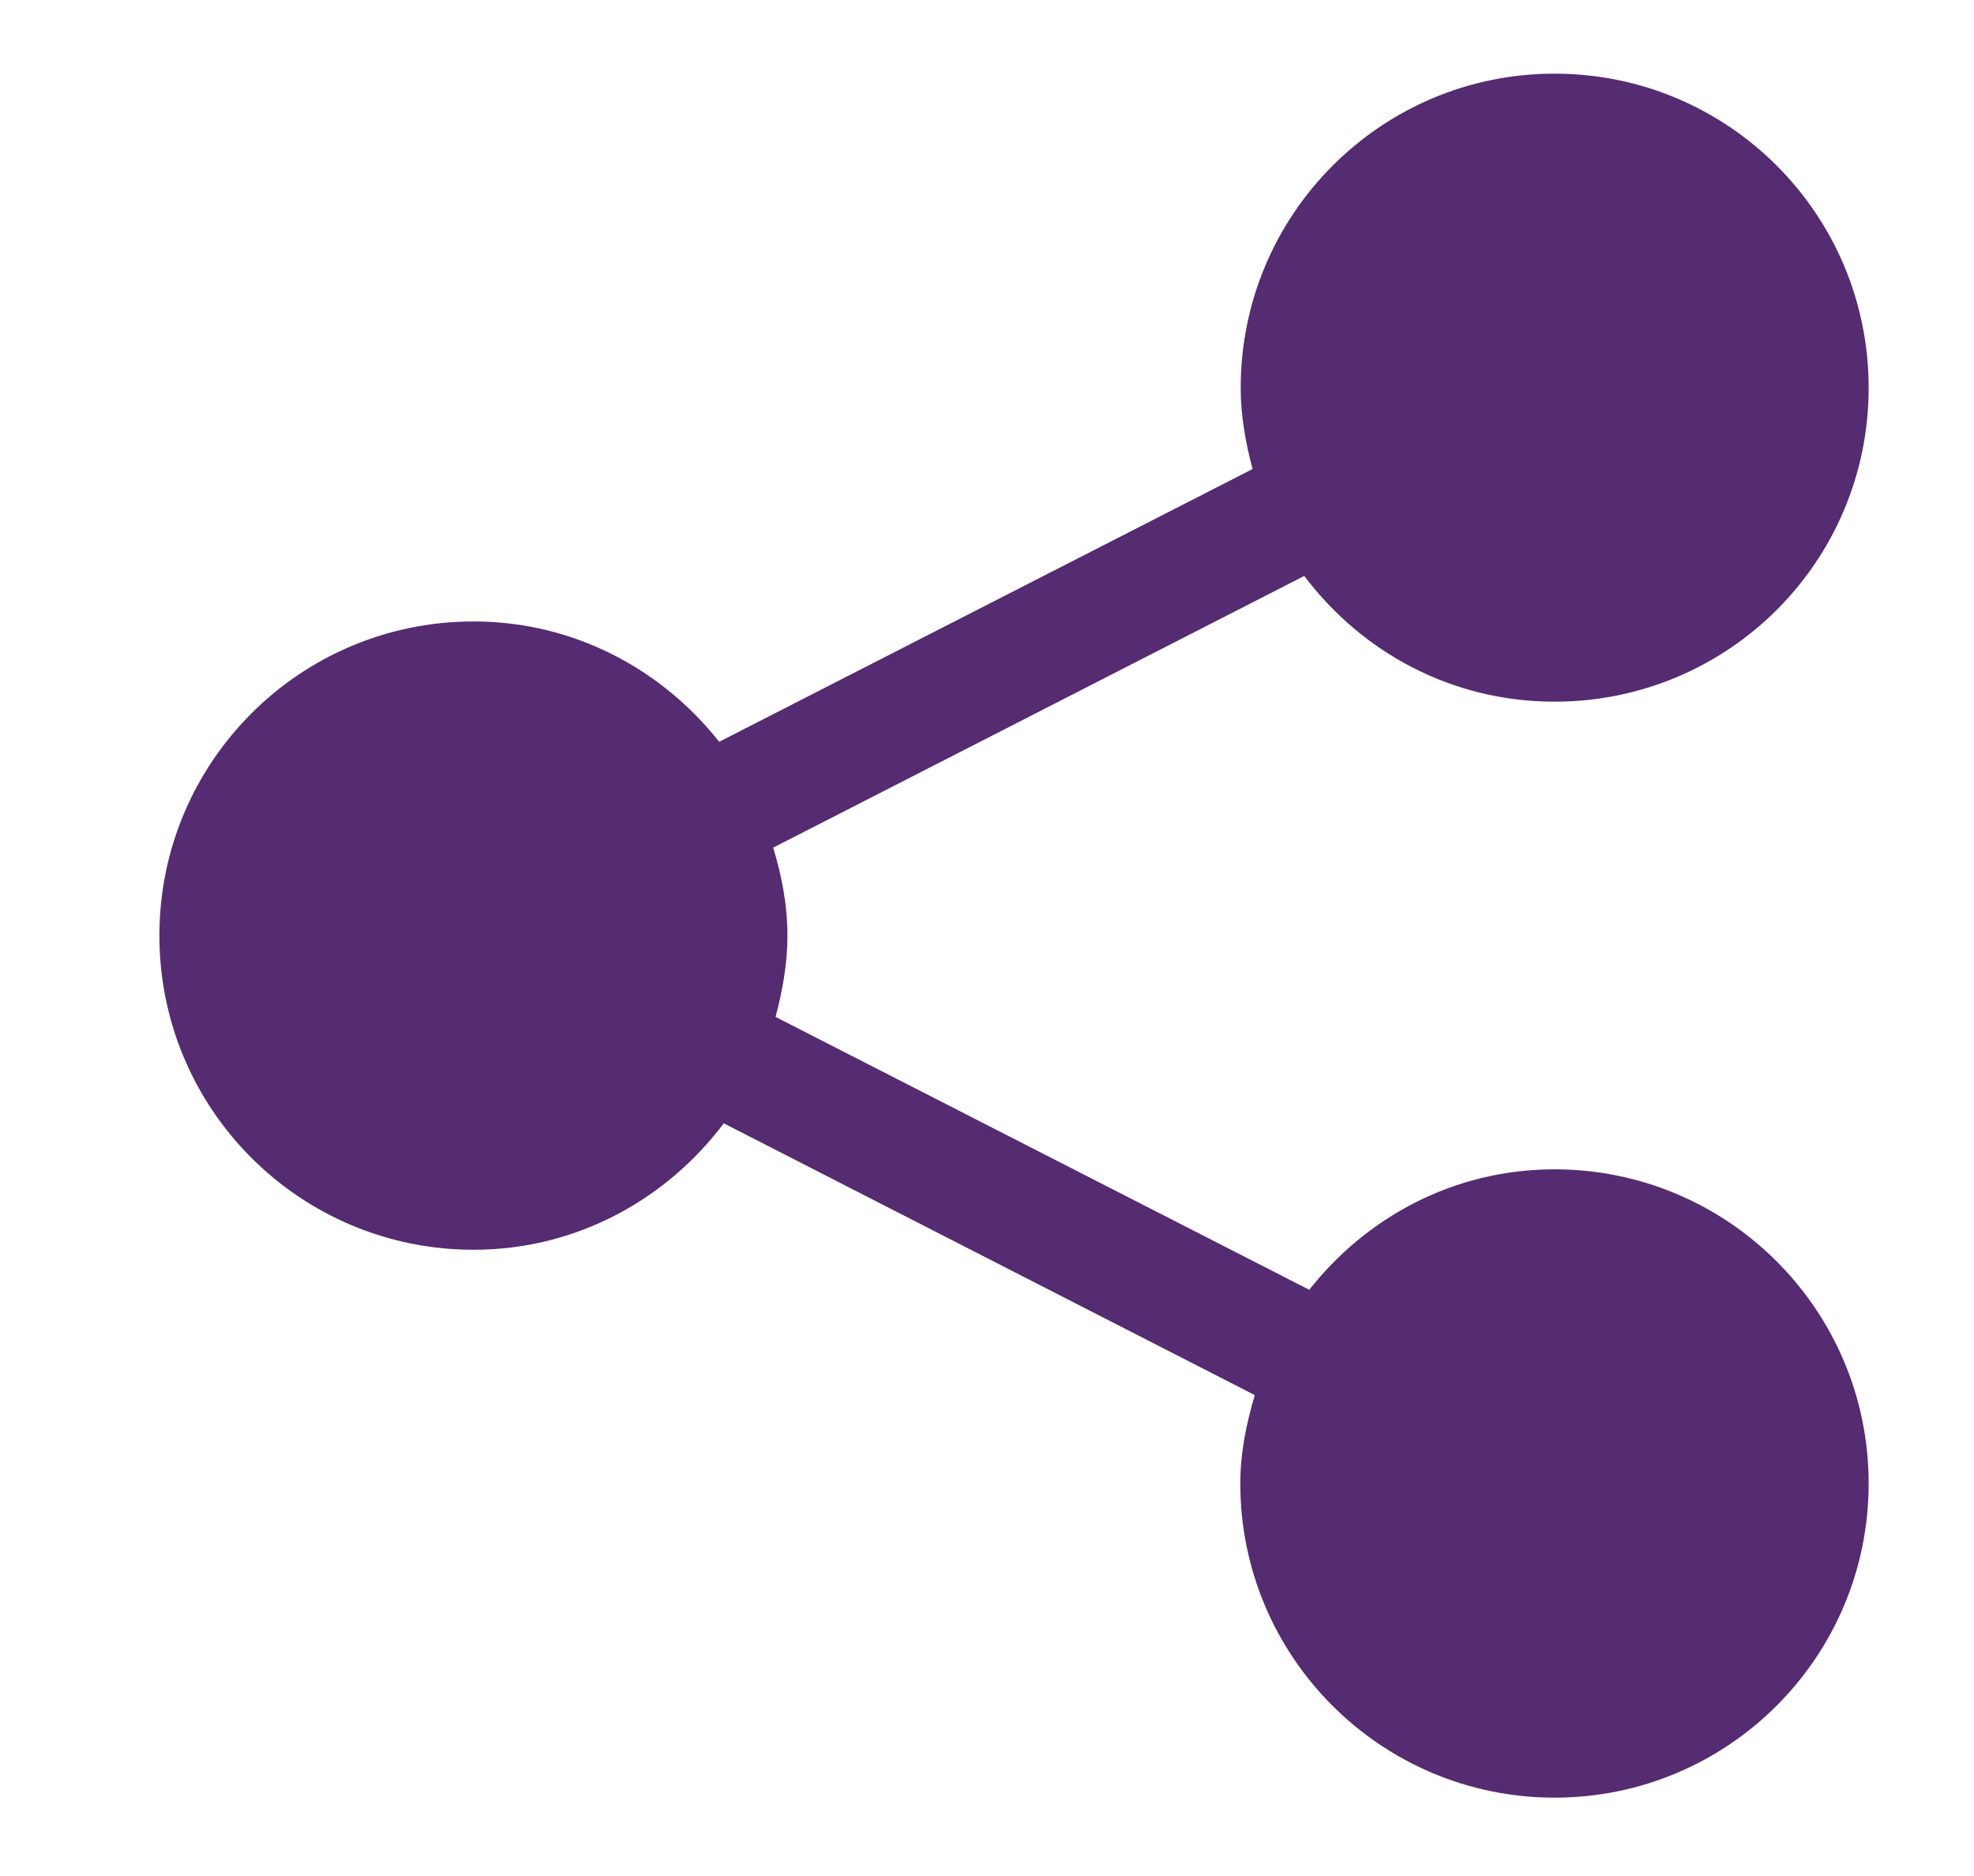 <?xml version="1.0" encoding="utf-8"?>
<!-- Generator: Adobe Illustrator 15.0.2, SVG Export Plug-In . SVG Version: 6.00 Build 0)  -->
<!DOCTYPE svg PUBLIC "-//W3C//DTD SVG 1.1//EN" "http://www.w3.org/Graphics/SVG/1.1/DTD/svg11.dtd">
<svg version="1.1" id="Layer_1" xmlns="http://www.w3.org/2000/svg" xmlns:xlink="http://www.w3.org/1999/xlink" x="0px" y="0px"
	 width="20.125px" height="19.125px" viewBox="0 0 20.125 19.125" enable-background="new 0 0 20.125 19.125" xml:space="preserve">
<g>
	<path fill="#552B71" d="M15.848,11.922c-1.02,0-1.914,0.484-2.5,1.228l-5.441-2.782c0.07-0.265,0.121-0.539,0.121-0.828
		c0-0.316-0.059-0.613-0.145-0.898l5.414-2.77c0.586,0.778,1.504,1.282,2.551,1.282c1.773,0,3.203-1.43,3.203-3.2
		c0-1.769-1.43-3.203-3.203-3.203c-1.766,0-3.199,1.434-3.199,3.203c0,0.289,0.051,0.563,0.121,0.828L7.332,7.563
		C6.746,6.821,5.848,6.336,4.828,6.336c-1.77,0-3.203,1.434-3.203,3.203c0,1.771,1.434,3.203,3.203,3.203
		c1.047,0,1.965-0.511,2.551-1.289l5.414,2.771c-0.086,0.288-0.148,0.586-0.148,0.901c0,1.771,1.438,3.203,3.203,3.203
		c1.77,0,3.203-1.433,3.203-3.203C19.051,13.356,17.617,11.922,15.848,11.922L15.848,11.922z M15.848,11.922"/>
</g>
</svg>
